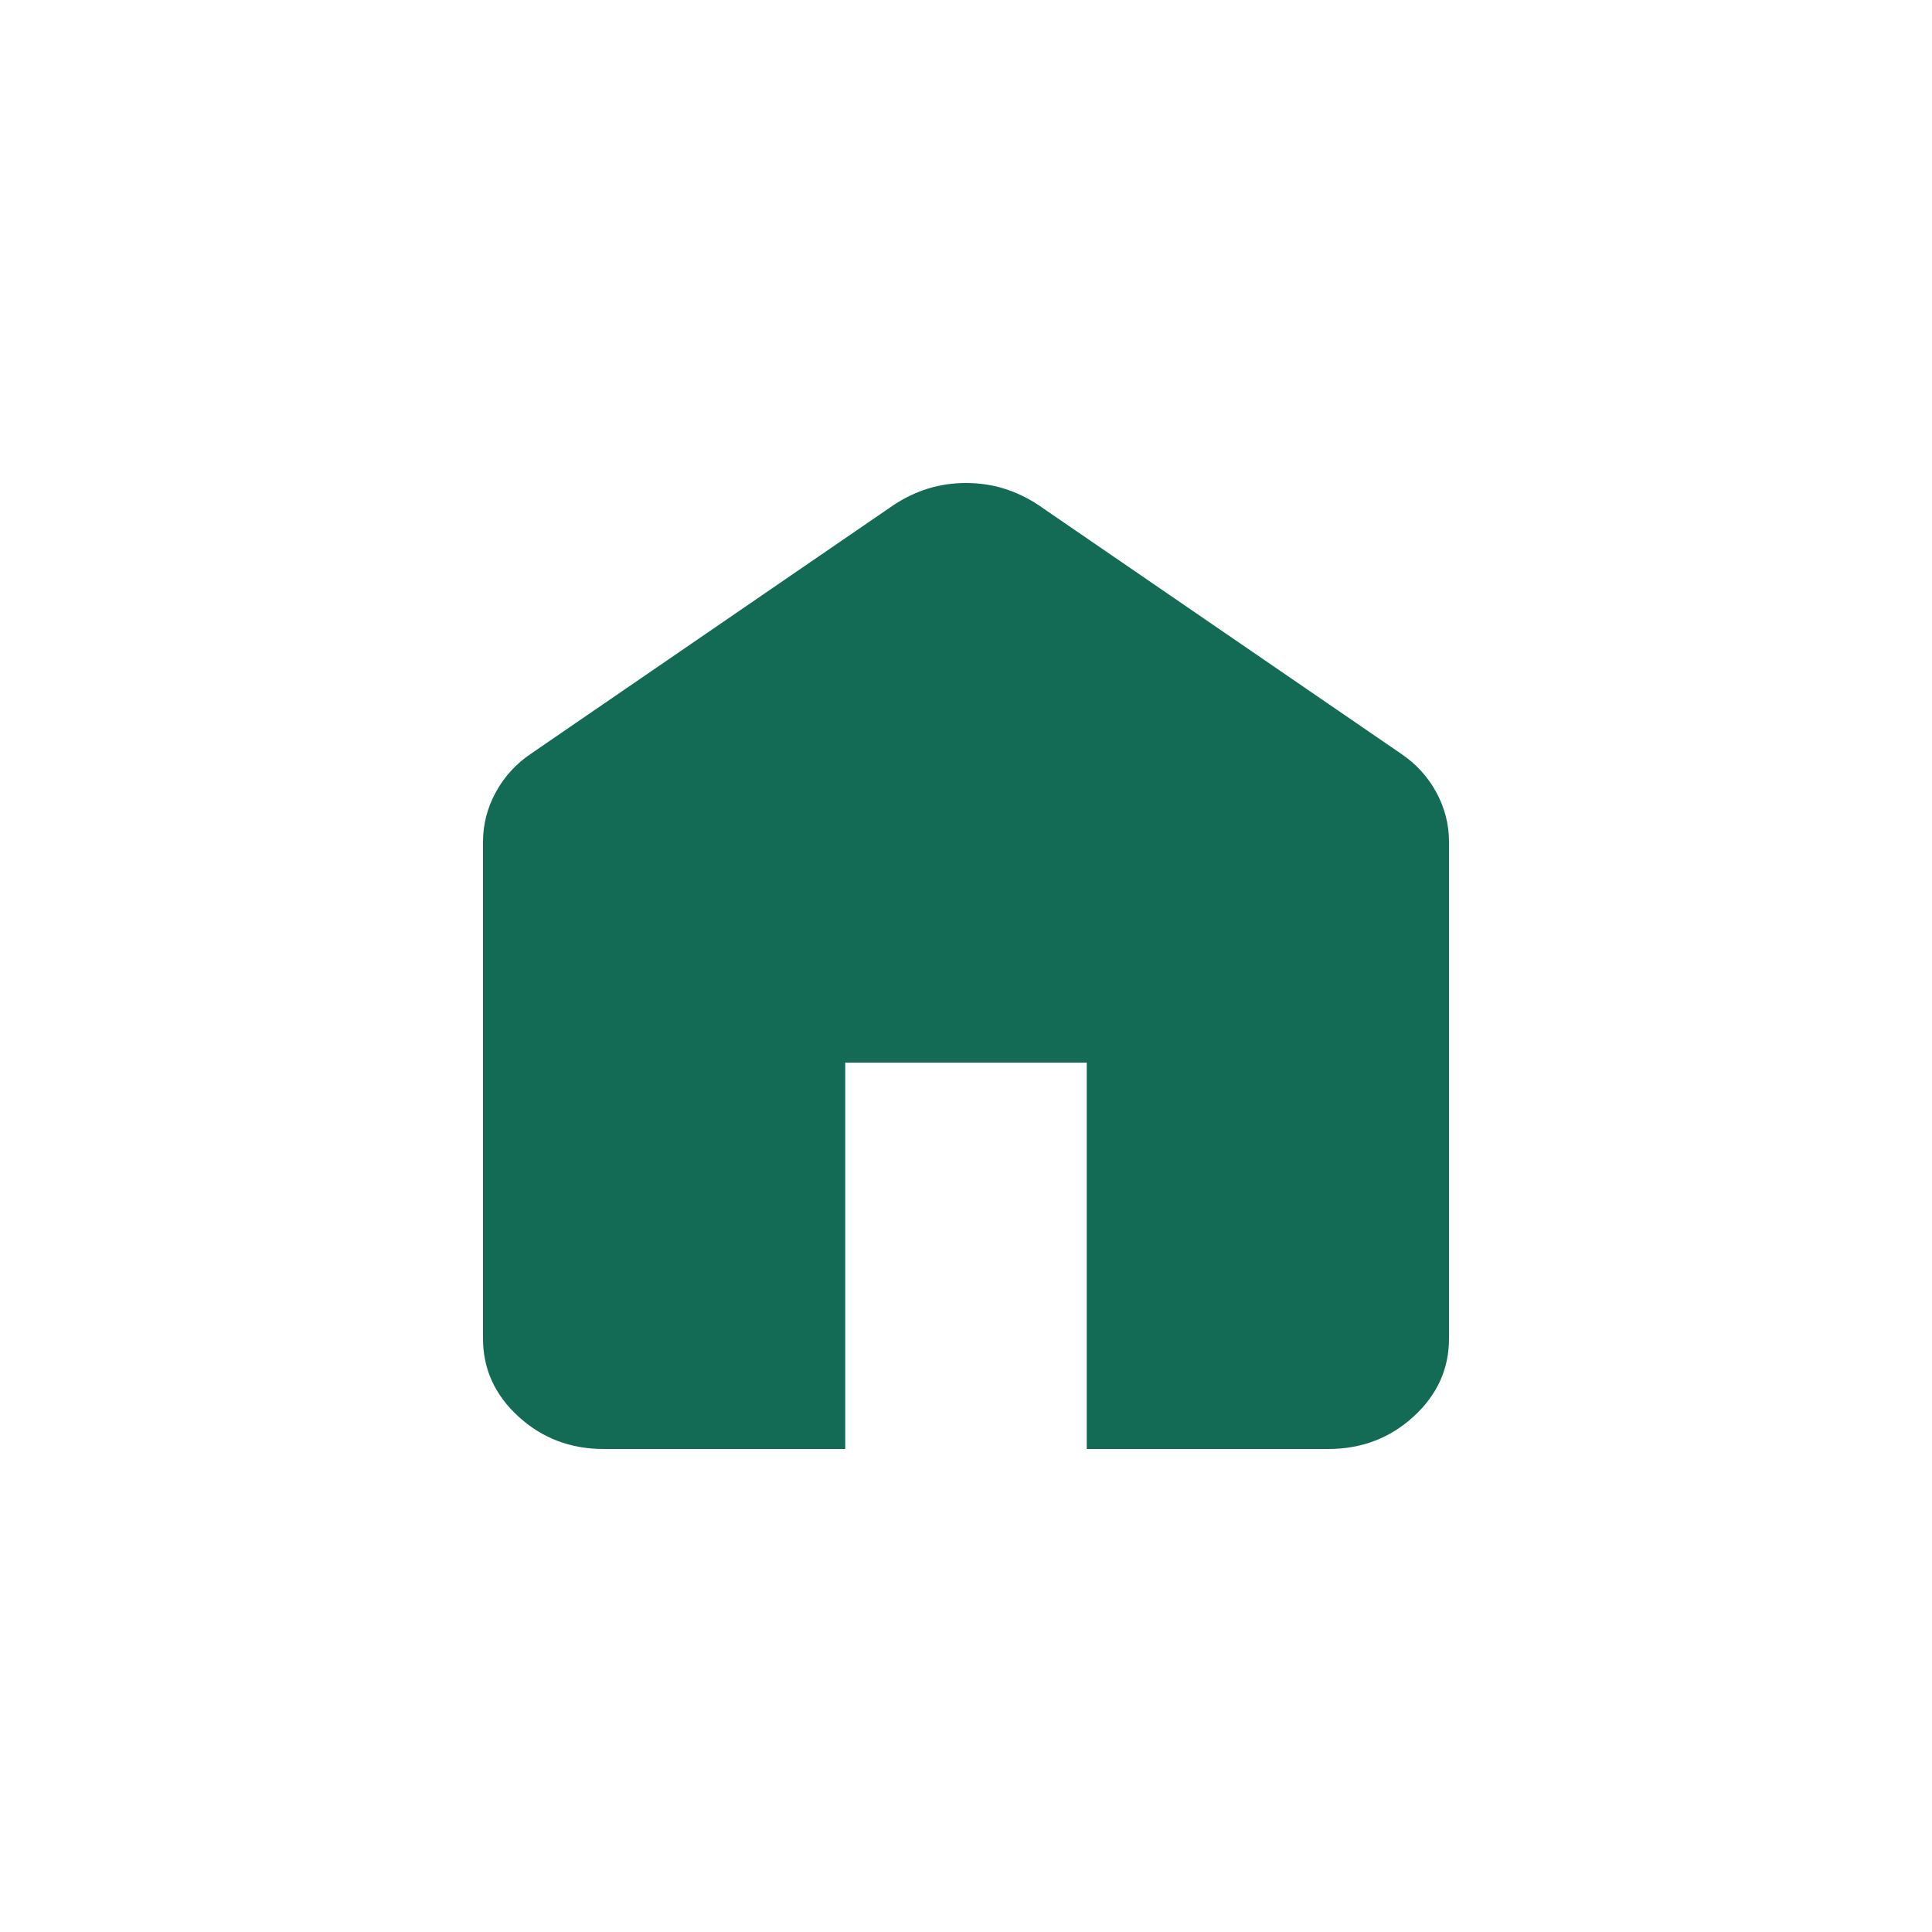 <svg width="40" height="40" viewBox="0 0 40 40" fill="none" xmlns="http://www.w3.org/2000/svg">
<path d="M12.5 30C11.812 30 11.224 29.776 10.735 29.329C10.245 28.881 10 28.343 10 27.714V17.429C10 17.067 10.089 16.724 10.266 16.4C10.443 16.076 10.688 15.809 11 15.6L18.5 10.457C18.729 10.305 18.969 10.191 19.219 10.114C19.469 10.038 19.729 10 20 10C20.271 10 20.531 10.038 20.781 10.114C21.031 10.191 21.271 10.305 21.5 10.457L29 15.6C29.312 15.809 29.558 16.076 29.735 16.4C29.912 16.724 30 17.067 30 17.429V27.714C30 28.343 29.755 28.881 29.266 29.329C28.776 29.776 28.188 30 27.5 30H22.5V22H17.5V30H12.5Z" fill="#136B55"/>
</svg>
